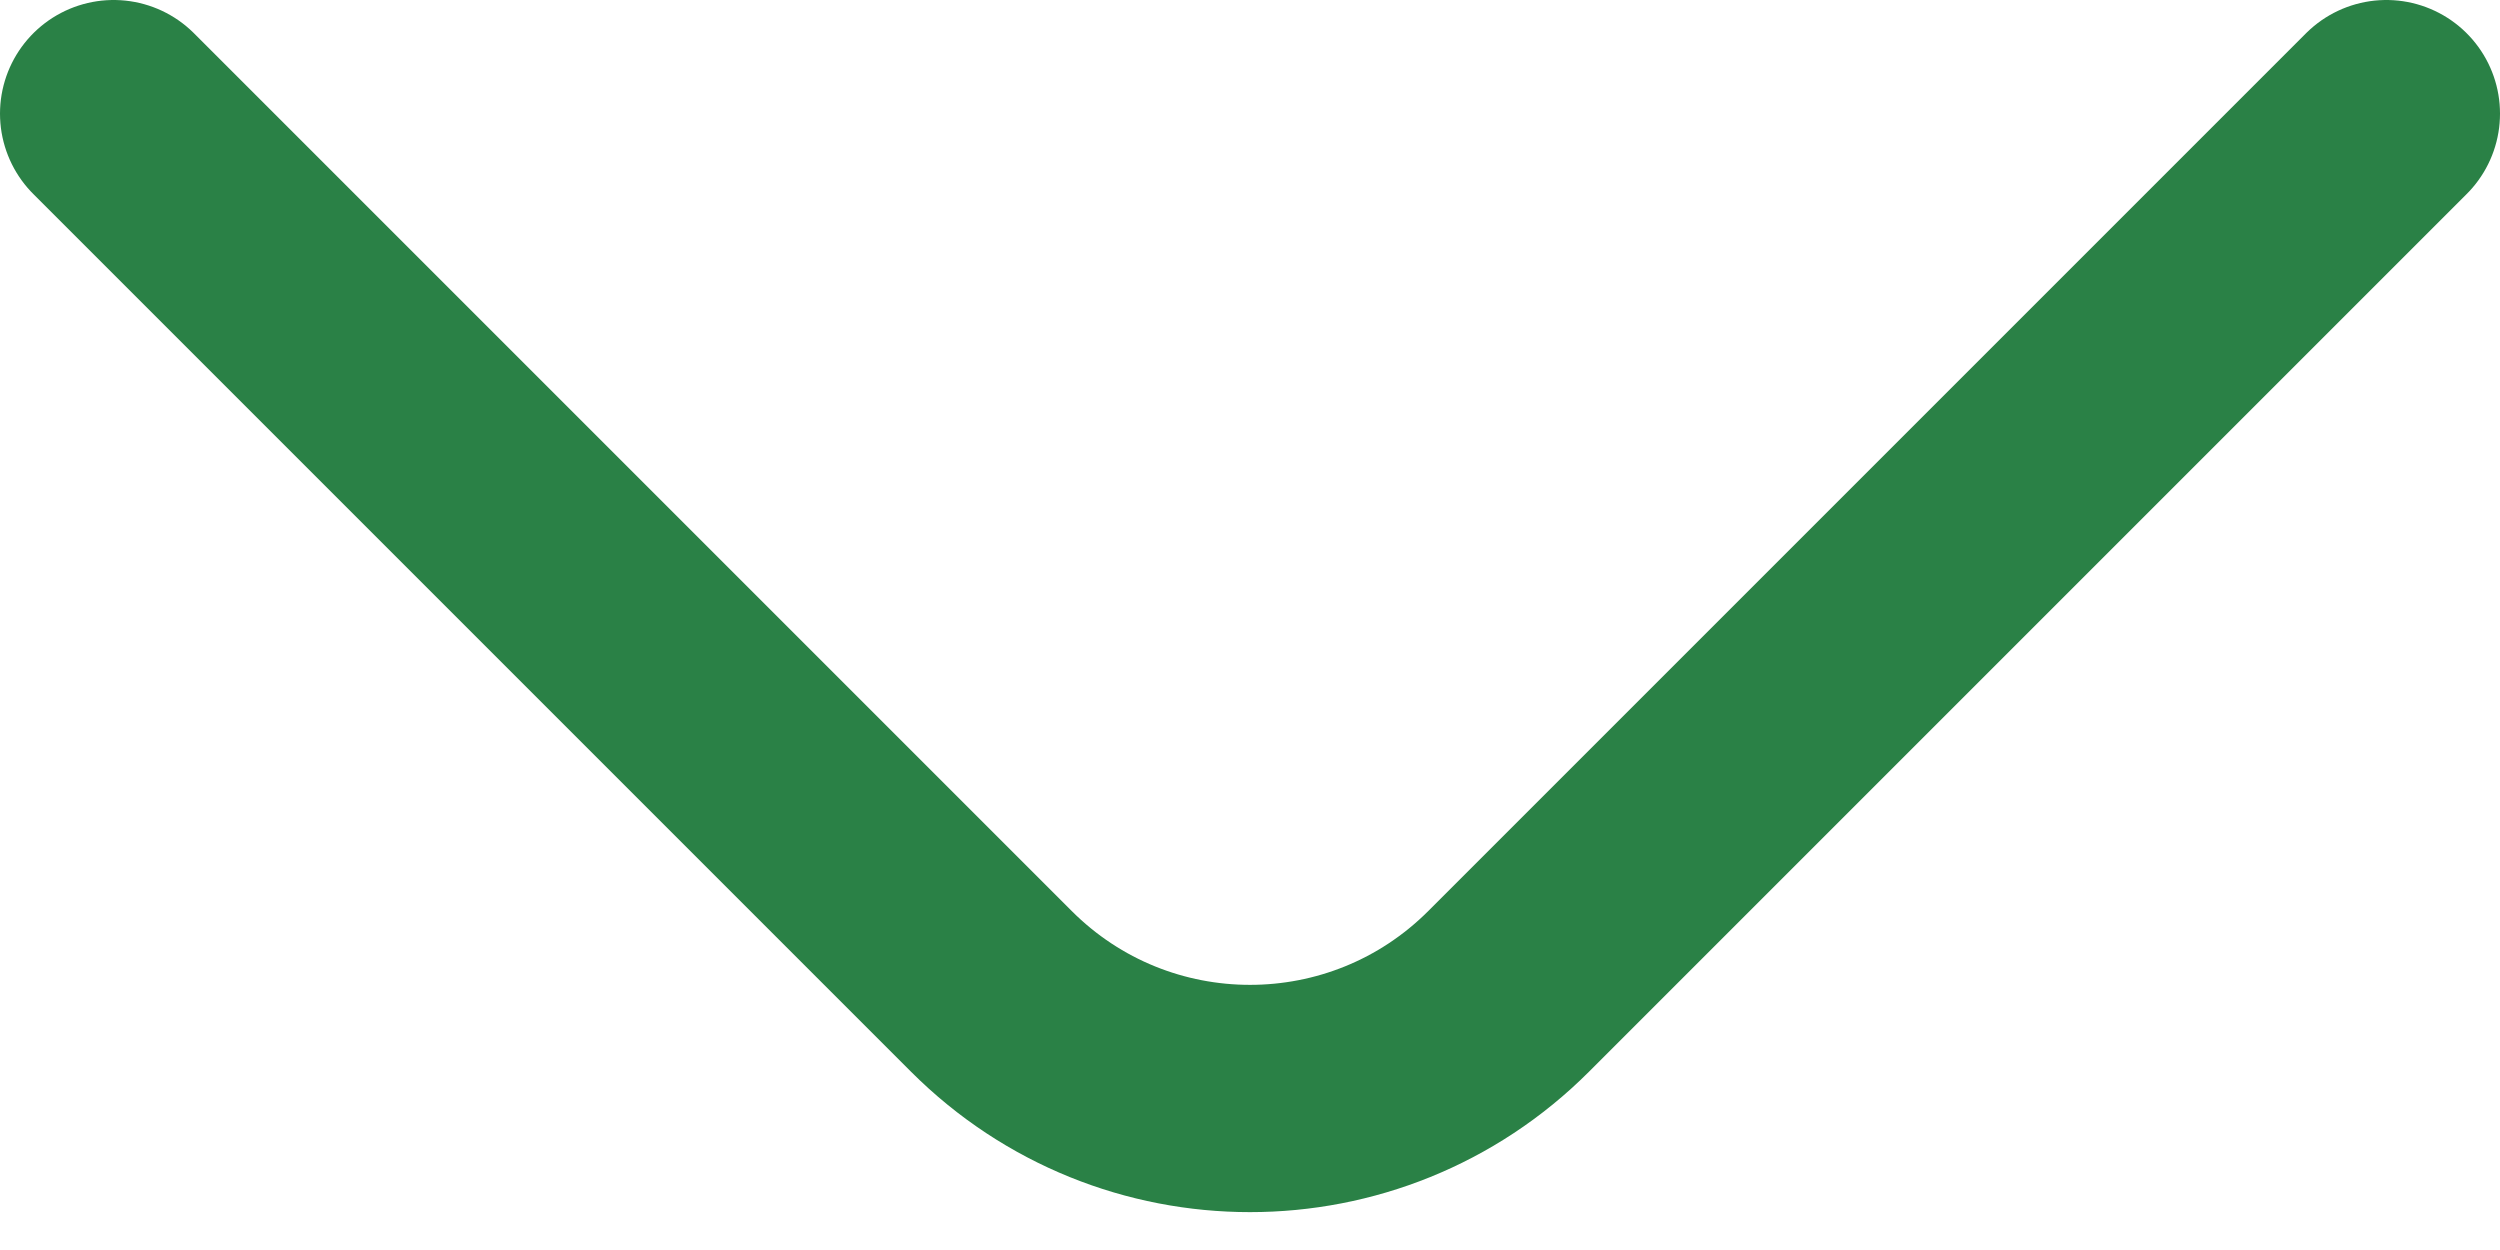 <svg width="22" height="11" viewBox="0 0 22 11" fill="none" xmlns="http://www.w3.org/2000/svg">
<path d="M21 1L13.276 8.724C12.019 9.981 9.981 9.981 8.724 8.724L1 1" stroke="#2A8146" stroke-width="2" stroke-linecap="round" stroke-linejoin="round"/>
</svg>
